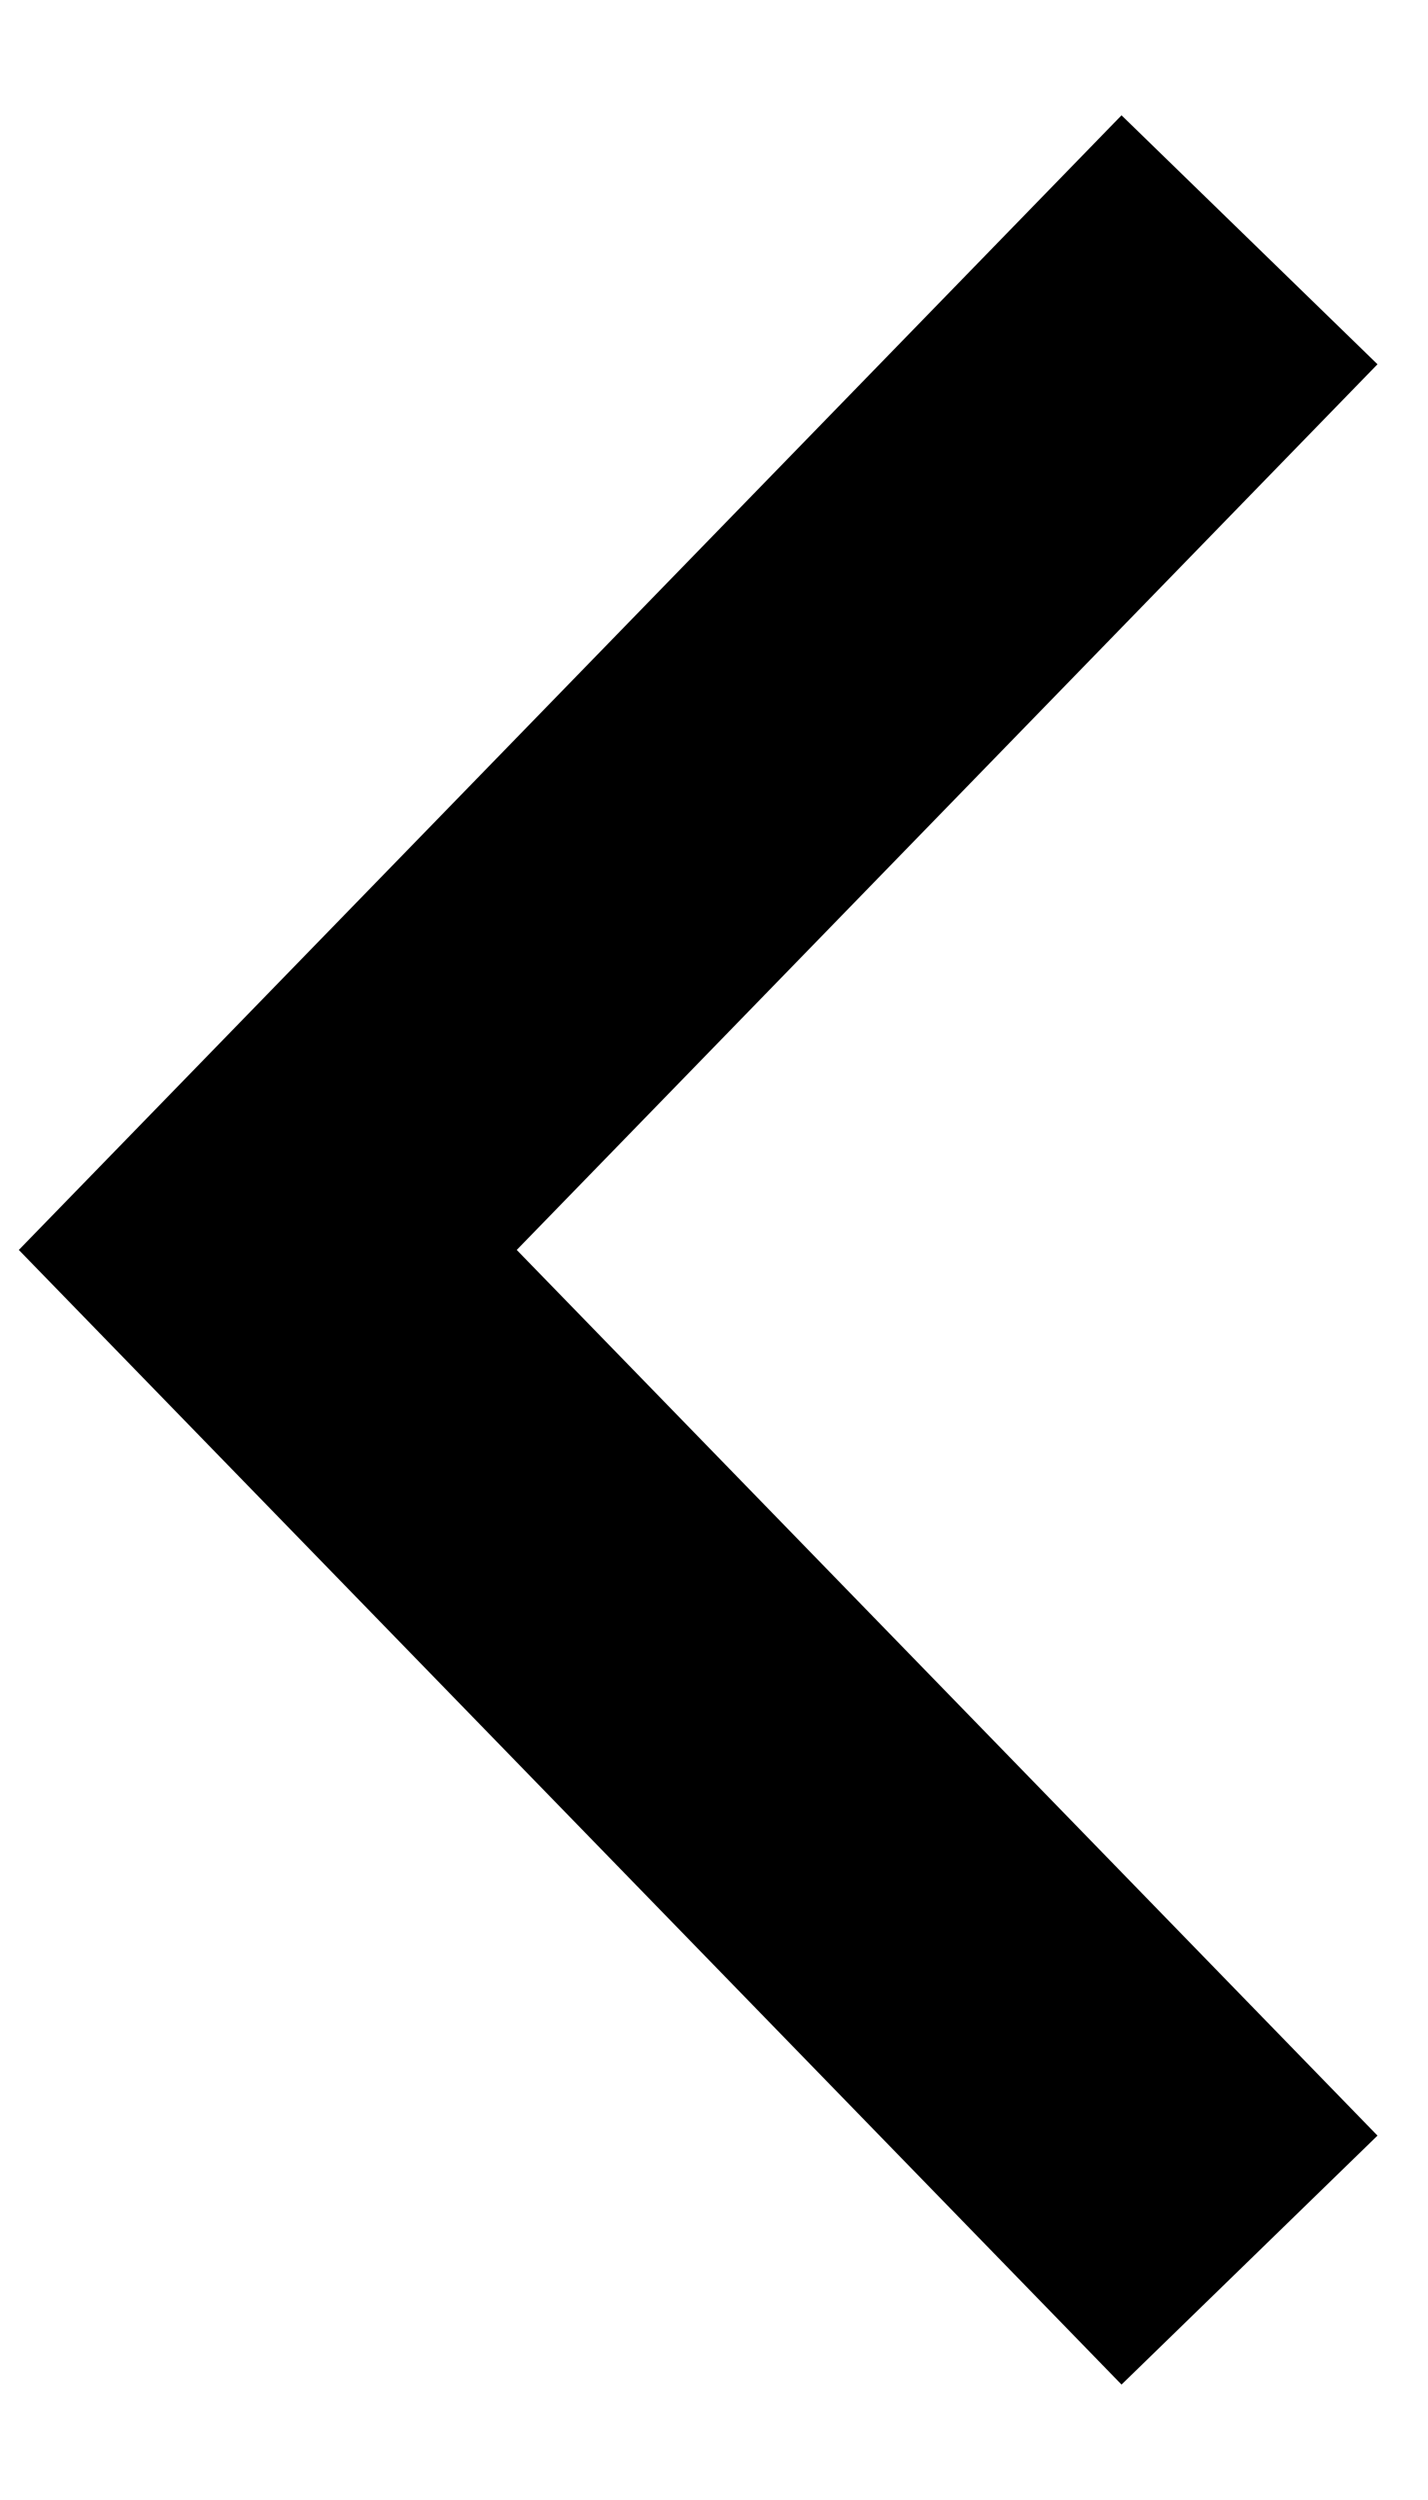 <svg xmlns="http://www.w3.org/2000/svg" width="8" height="14" viewBox="0 0 8 14">
    <path fill="none" fill-rule="evenodd" stroke="#000" stroke-width="2" d="M2 10L2.111 2.111 10 2" transform="scale(1 -1) rotate(-45 -9.192 -1.707)"/>
</svg>
